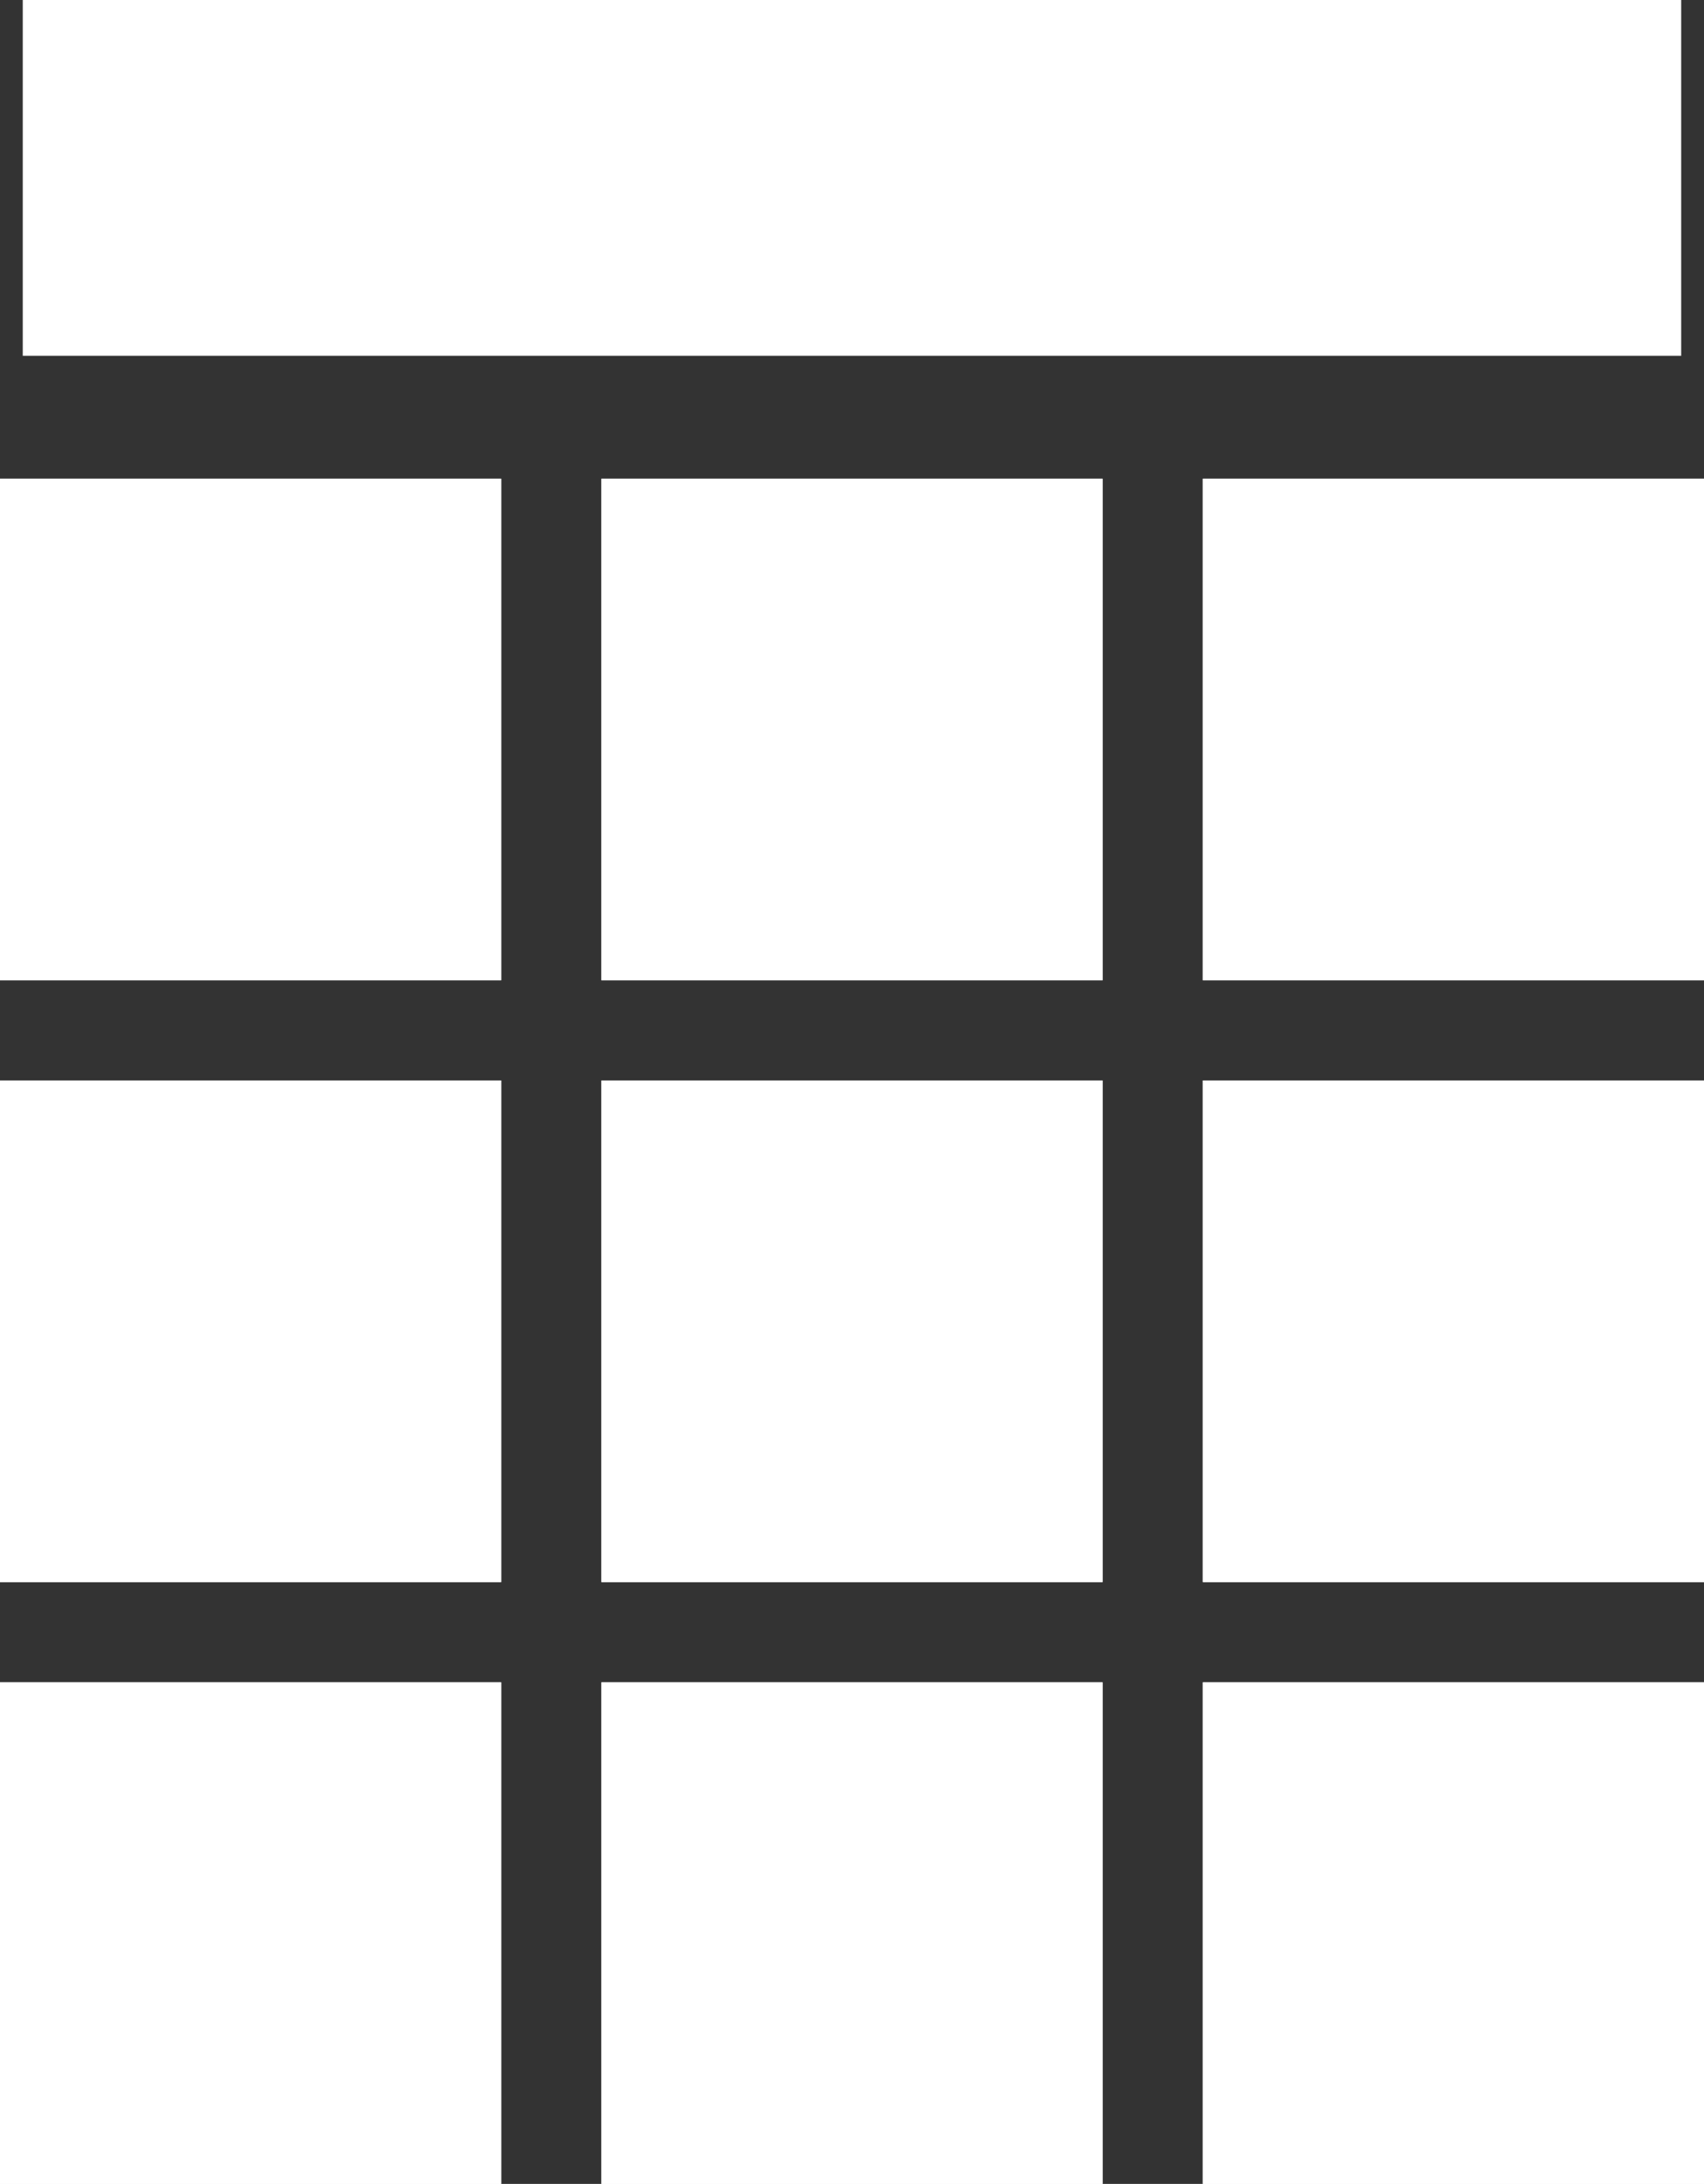 <svg xmlns="http://www.w3.org/2000/svg" viewBox="5590.637 -641.8 31.153 39.899">
  <rect x="5590.637" y="-641.8" width="31.153" height="39.899" fill="#333333" stroke="none"/>
  <defs>
    <style>
      .cls-1 {
        fill: #fff;
        stroke: #fff;
      }

      .cls-2 {
        stroke: none;
      }

      .cls-3 {
        fill: none;
      }
    </style>
  </defs>
  <g id="Group_1958" data-name="Group 1958" transform="translate(0 -1283)">
    <g id="Group_1724" data-name="Group 1724" transform="translate(5136.637 465.2)">
      <g id="Group_1723" data-name="Group 1723" transform="translate(454 184.746)">
        <g id="Rectangle_872" data-name="Rectangle 872" class="cls-1">
          <rect class="cls-2" width="9.163" height="9.163"/>
          <rect class="cls-3" x="0.5" y="0.5" width="8.163" height="8.163"/>
        </g>
        <g id="Rectangle_873" data-name="Rectangle 873" class="cls-1" transform="translate(10.995)">
          <rect class="cls-2" width="9.163" height="9.163"/>
          <rect class="cls-3" x="0.5" y="0.5" width="8.163" height="8.163"/>
        </g>
        <g id="Rectangle_874" data-name="Rectangle 874" class="cls-1" transform="translate(21.99)">
          <rect class="cls-2" width="9.163" height="9.163"/>
          <rect class="cls-3" x="0.5" y="0.5" width="8.163" height="8.163"/>
        </g>
        <g id="Rectangle_875" data-name="Rectangle 875" class="cls-1" transform="translate(0 10.995)">
          <rect class="cls-2" width="9.163" height="9.163"/>
          <rect class="cls-3" x="0.5" y="0.5" width="8.163" height="8.163"/>
        </g>
        <g id="Rectangle_876" data-name="Rectangle 876" class="cls-1" transform="translate(10.995 10.995)">
          <rect class="cls-2" width="9.163" height="9.163"/>
          <rect class="cls-3" x="0.5" y="0.5" width="8.163" height="8.163"/>
        </g>
        <g id="Rectangle_877" data-name="Rectangle 877" class="cls-1" transform="translate(21.99 10.995)">
          <rect class="cls-2" width="9.163" height="9.163"/>
          <rect class="cls-3" x="0.5" y="0.5" width="8.163" height="8.163"/>
        </g>
        <g id="Rectangle_878" data-name="Rectangle 878" class="cls-1" transform="translate(0 21.99)">
          <rect class="cls-2" width="9.163" height="9.163"/>
          <rect class="cls-3" x="0.5" y="0.5" width="8.163" height="8.163"/>
        </g>
        <g id="Rectangle_879" data-name="Rectangle 879" class="cls-1" transform="translate(10.995 21.99)">
          <rect class="cls-2" width="9.163" height="9.163"/>
          <rect class="cls-3" x="0.5" y="0.5" width="8.163" height="8.163"/>
        </g>
        <g id="Rectangle_880" data-name="Rectangle 880" class="cls-1" transform="translate(21.99 21.99)">
          <rect class="cls-2" width="9.163" height="9.163"/>
          <rect class="cls-3" x="0.5" y="0.5" width="8.163" height="8.163"/>
        </g>
      </g>
      <path id="Path_903" data-name="Path 903" class="cls-1" d="M.5.5H29.82V6H.5Z" transform="translate(454.416 176)"/>
    </g>
  </g>
</svg>
